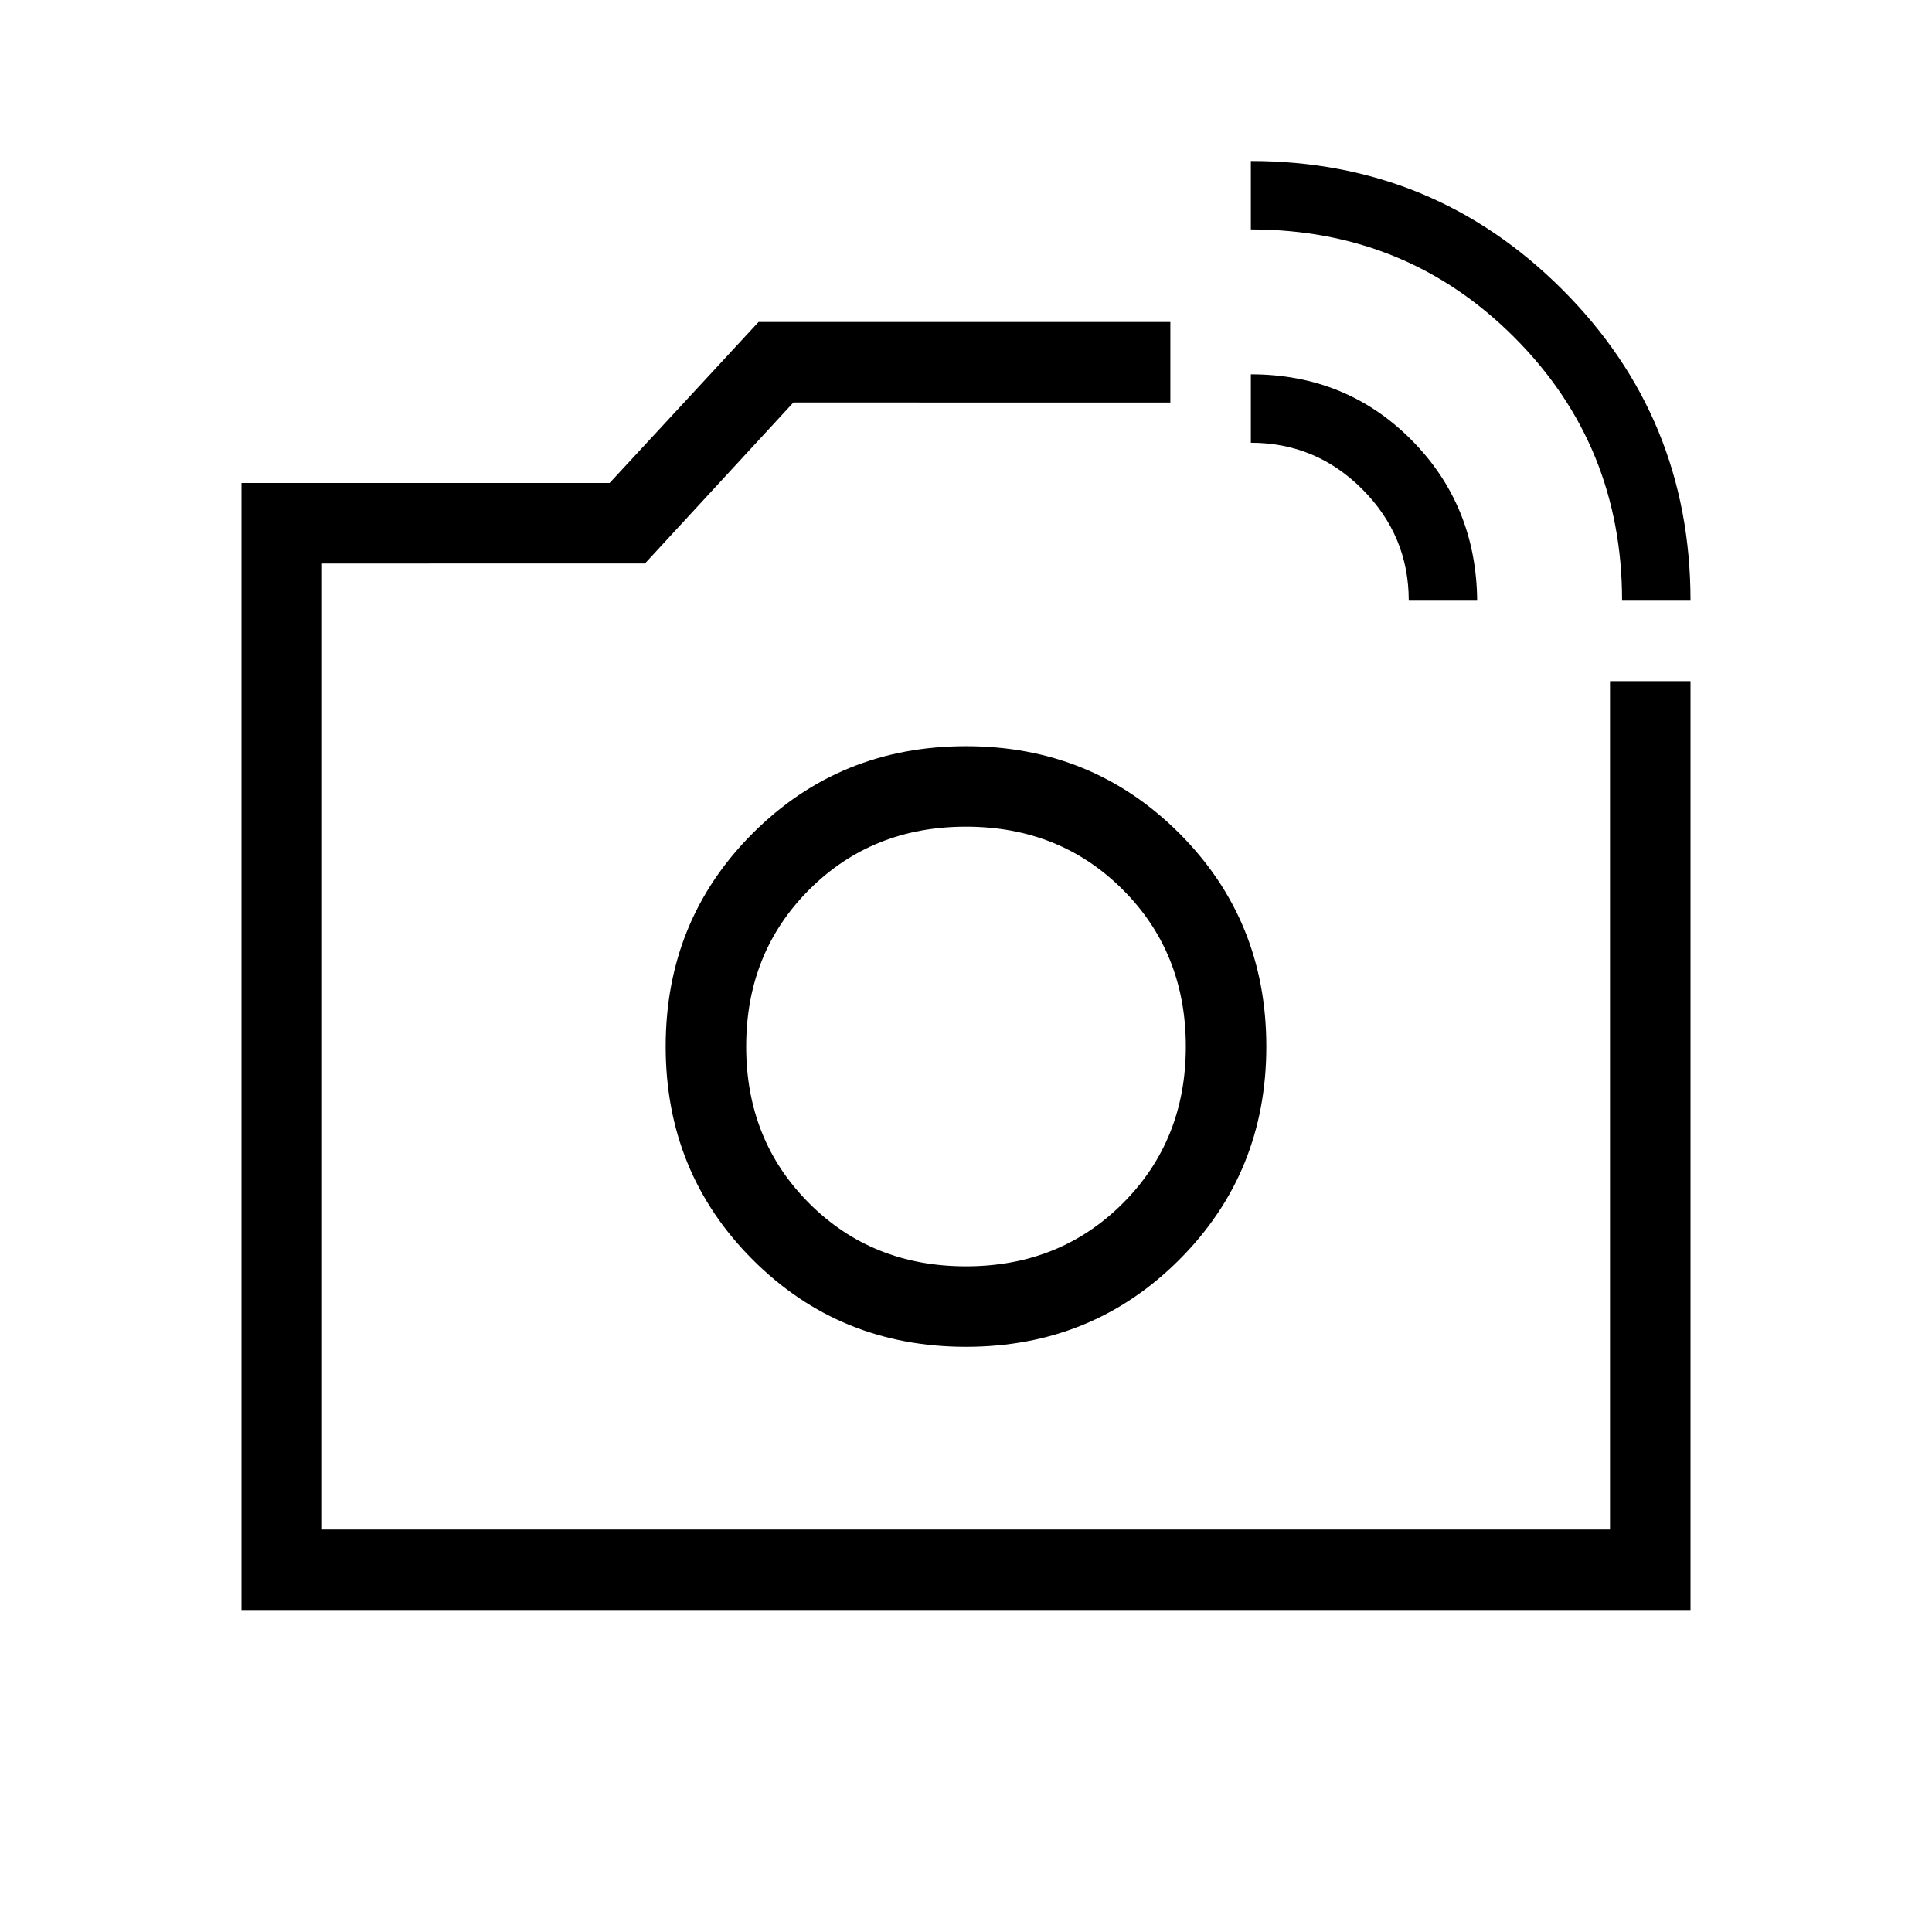 <svg xmlns="http://www.w3.org/2000/svg" height="24" viewBox="0 -960 960 960" width="24"><path d="M480-440Zm326-221.54q0-77.23-53.55-130.84Q698.89-846 621.54-846v-34q90.77 0 154.61 63.72Q840-752.56 840-661.54h-34Zm-106 0q0-32.23-23.05-55.34Q653.9-740 621.54-740v-34q47.31 0 79.65 32.46 32.35 32.46 32.81 80h-34ZM120-160v-560h182.92l74-80h204.62v40H394.23l-73.77 80H160v480h640v-421.54h40V-160H120Zm360-130.77q62.69 0 105.96-43.27 43.27-43.27 43.27-105.96 0-62.69-43.27-105.96-43.27-43.27-105.96-43.27-62.69 0-105.96 43.27-43.27 43.27-43.27 105.96 0 62.69 43.27 105.96 43.27 43.27 105.96 43.27Zm0-40q-46.62 0-77.92-31.31-31.31-31.3-31.31-77.92 0-46.62 31.31-77.92 31.3-31.31 77.92-31.31 46.62 0 77.92 31.31 31.31 31.3 31.31 77.92 0 46.62-31.31 77.92-31.3 31.31-77.92 31.31Z"/></svg>